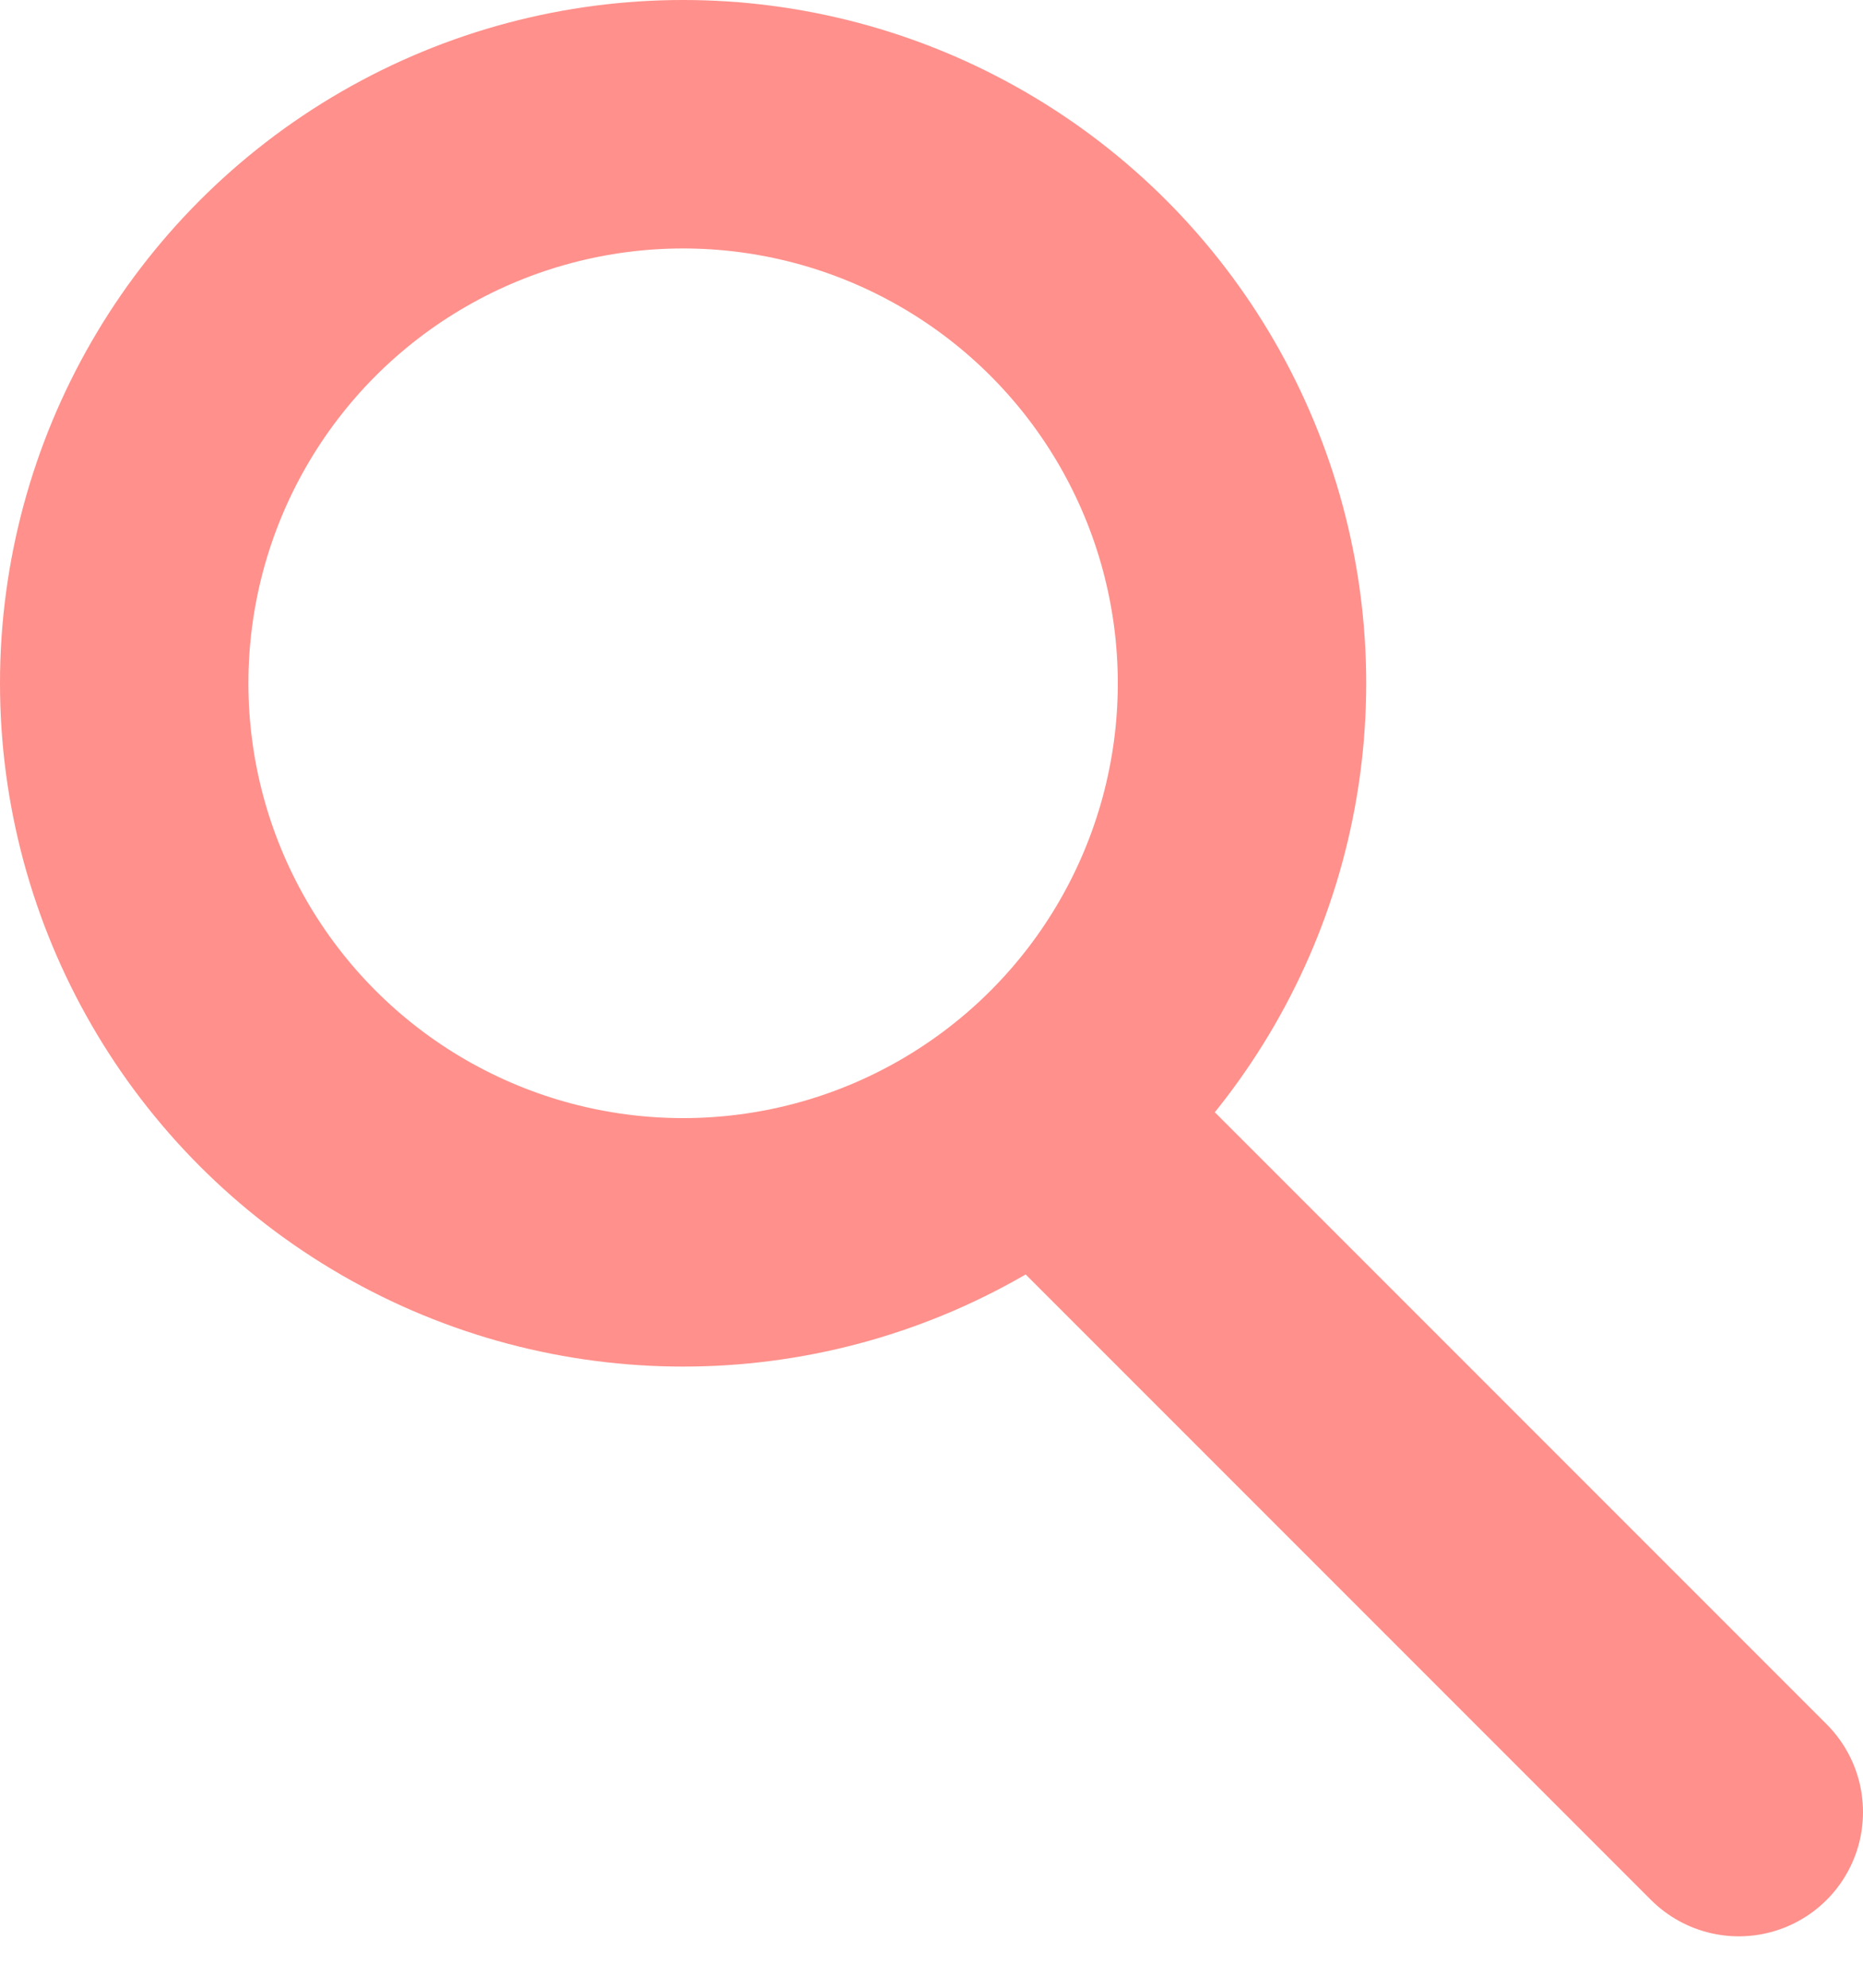 <svg width="15" height="16" viewBox="0 0 15 16" fill="none" xmlns="http://www.w3.org/2000/svg">
<circle cx="5.5" cy="5.5" r="4.5" stroke="#FF908B" stroke-width="2"/>
<line x1="8.414" y1="9" x2="14" y2="14.586" stroke="#FF908B" stroke-width="2" stroke-linecap="round"/>
</svg>
